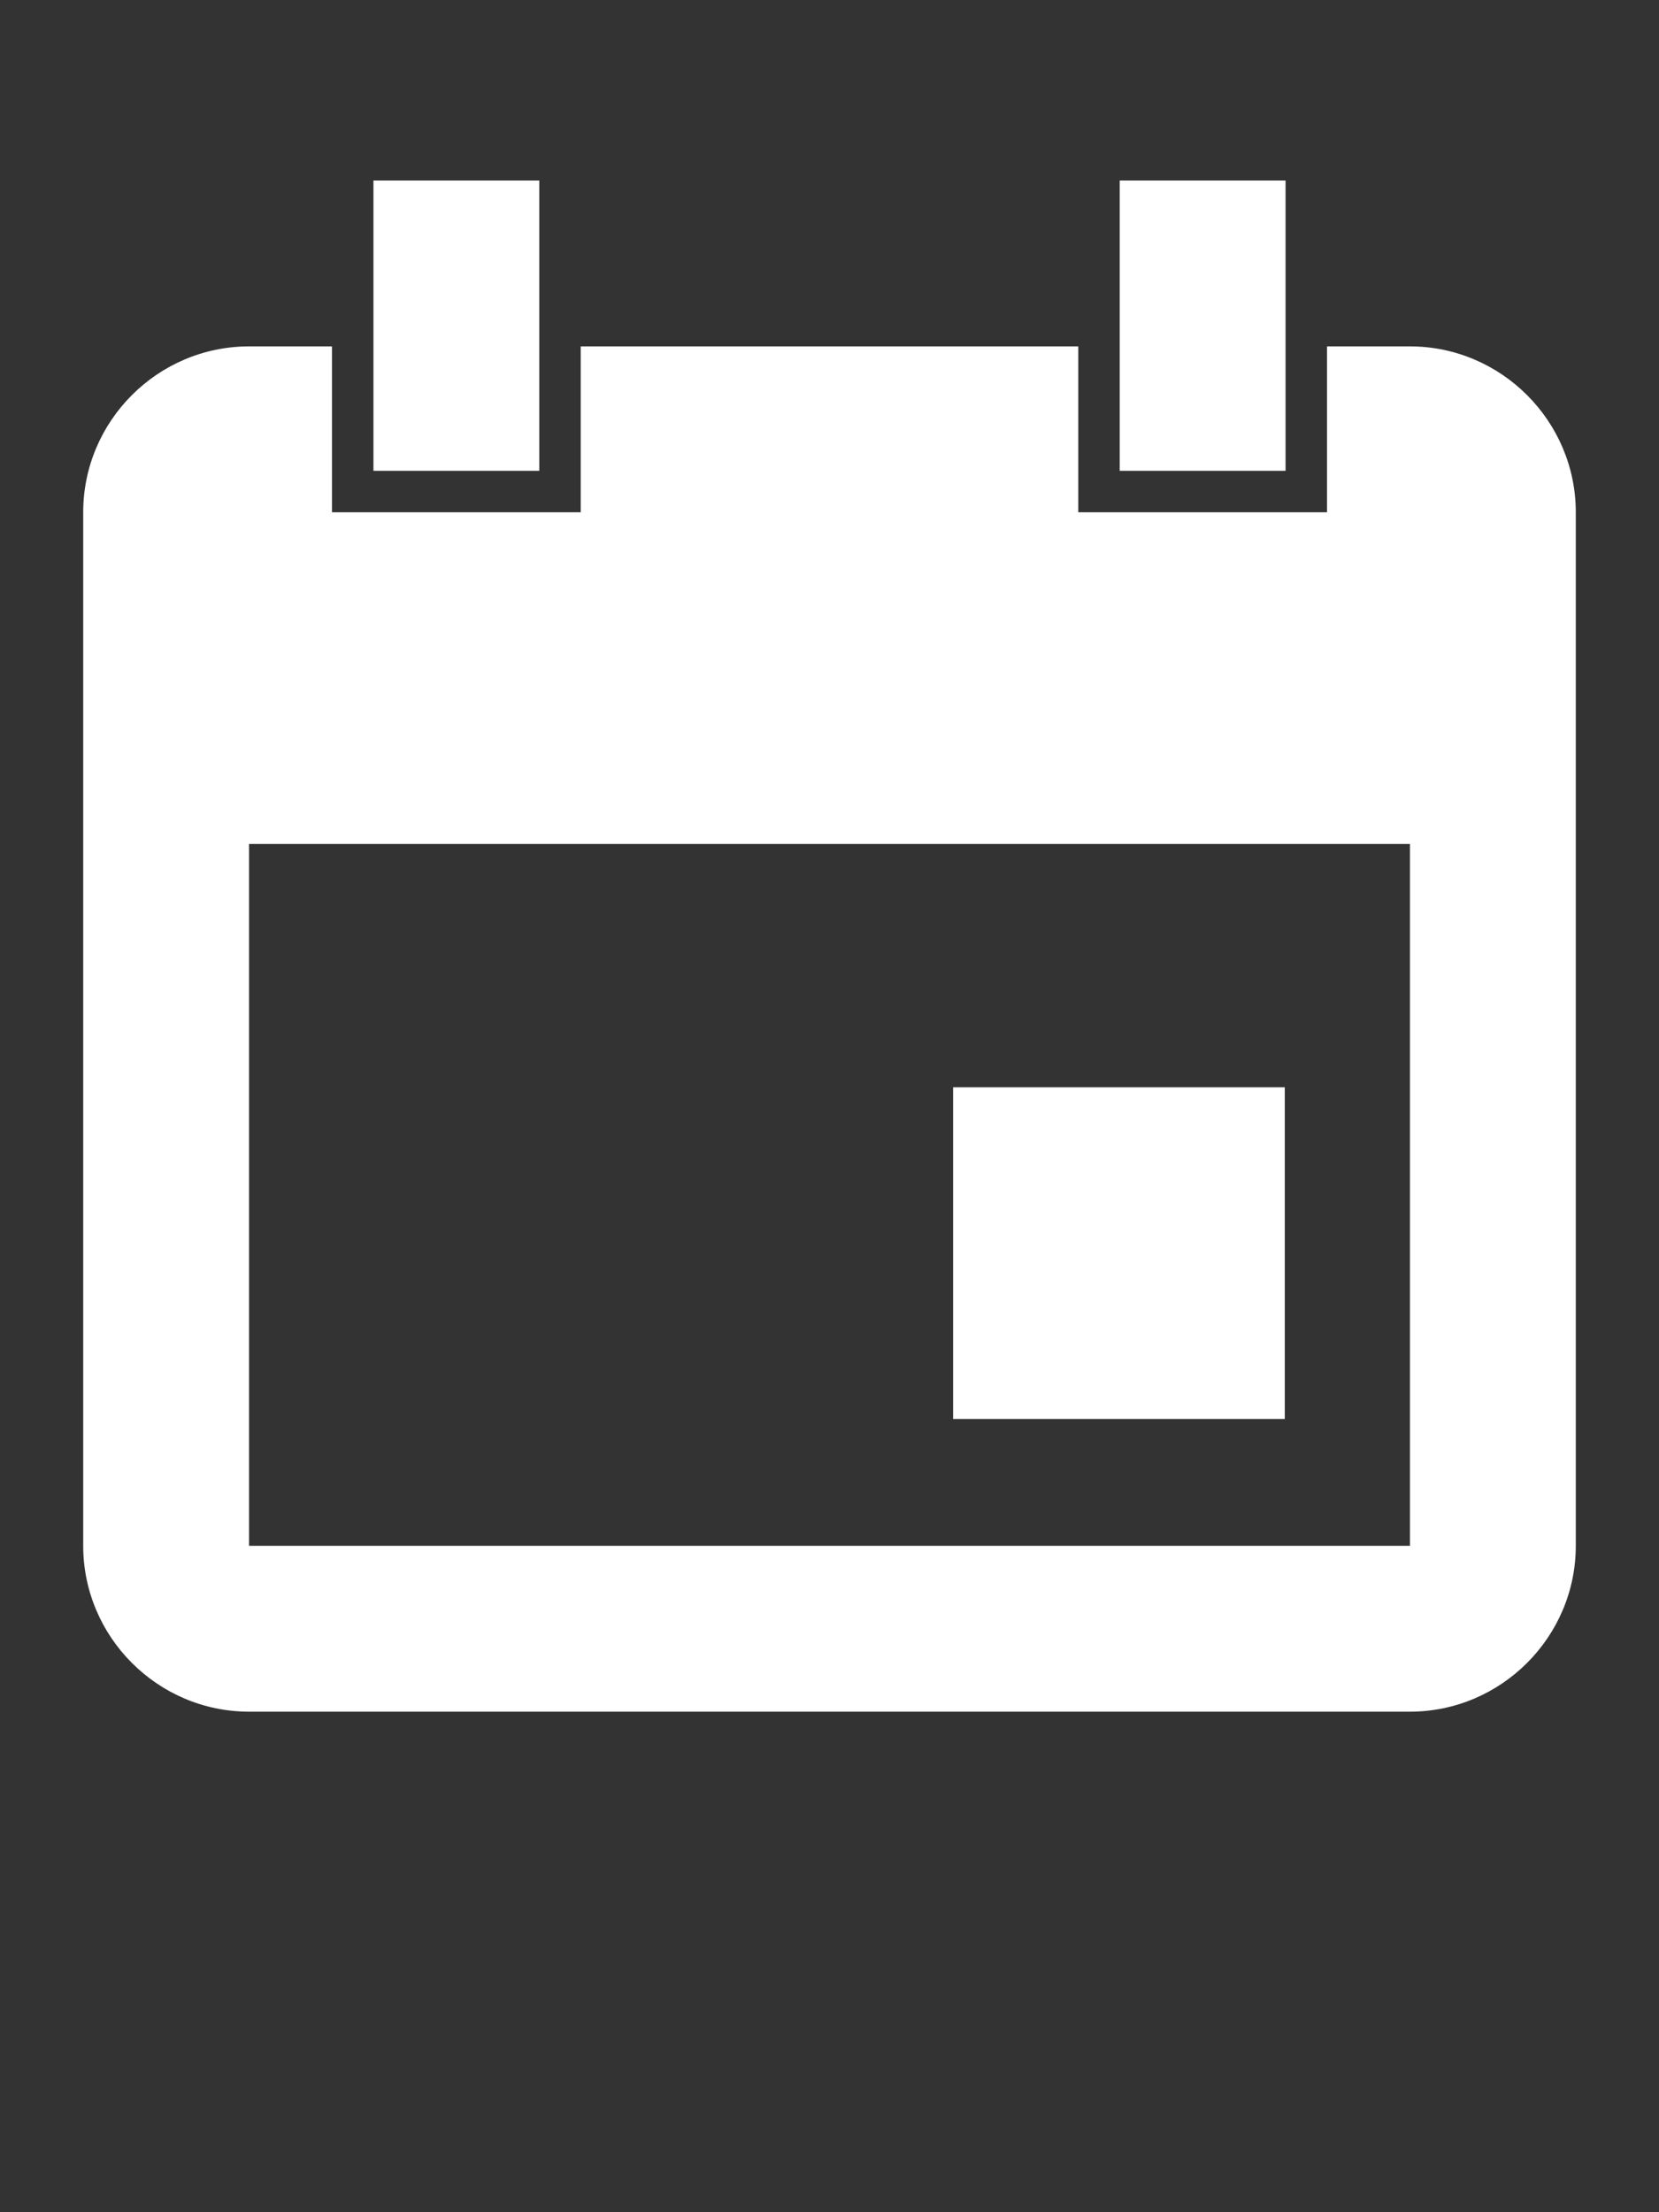 <?xml version="1.0" encoding="utf-8"?>
<!-- Generator: Adobe Illustrator 16.0.0, SVG Export Plug-In . SVG Version: 6.00 Build 0)  -->
<!DOCTYPE svg PUBLIC "-//W3C//DTD SVG 1.1//EN" "http://www.w3.org/Graphics/SVG/1.1/DTD/svg11.dtd">
<svg version="1.1" id="Layer_1" xmlns:sketch="http://www.bohemiancoding.com/sketch/ns"
	 xmlns="http://www.w3.org/2000/svg" xmlns:xlink="http://www.w3.org/1999/xlink" x="0px" y="0px" width="1296px" height="1728px"
	 viewBox="0 0 1296 1728" enable-background="new 0 0 1296 1728" xml:space="preserve">
<rect x="0" y="0" width="1296" height="1728" fill="#333333" stroke="none"/>
<title>Shape 3 + Rectangle 1</title>
<description>Created with Sketch.</description>
<path fill="#FFFFFF" d="M1101.444,270.568h-64.777v129.556H842.333V270.568H453.666v129.556H259.334V270.568h-64.778
	C123.23,270.568,65,328.862,65,400.124v807.333c0,71.23,58.23,129.556,129.556,129.556h906.889
	c71.23,0,129.556-58.325,129.556-129.556V400.124C1231,328.862,1172.675,270.568,1101.444,270.568L1101.444,270.568z
	 M1101.444,1207.457H194.556V659.235h906.889V1207.457L1101.444,1207.457z M421.277,141.013H291.723v226.723h129.555V141.013
	L421.277,141.013z M1004.277,141.013H874.723v226.723h129.555V141.013L1004.277,141.013z M744.553,849.317h259.111v259.111H744.553
	V849.317z"/>
</svg>
